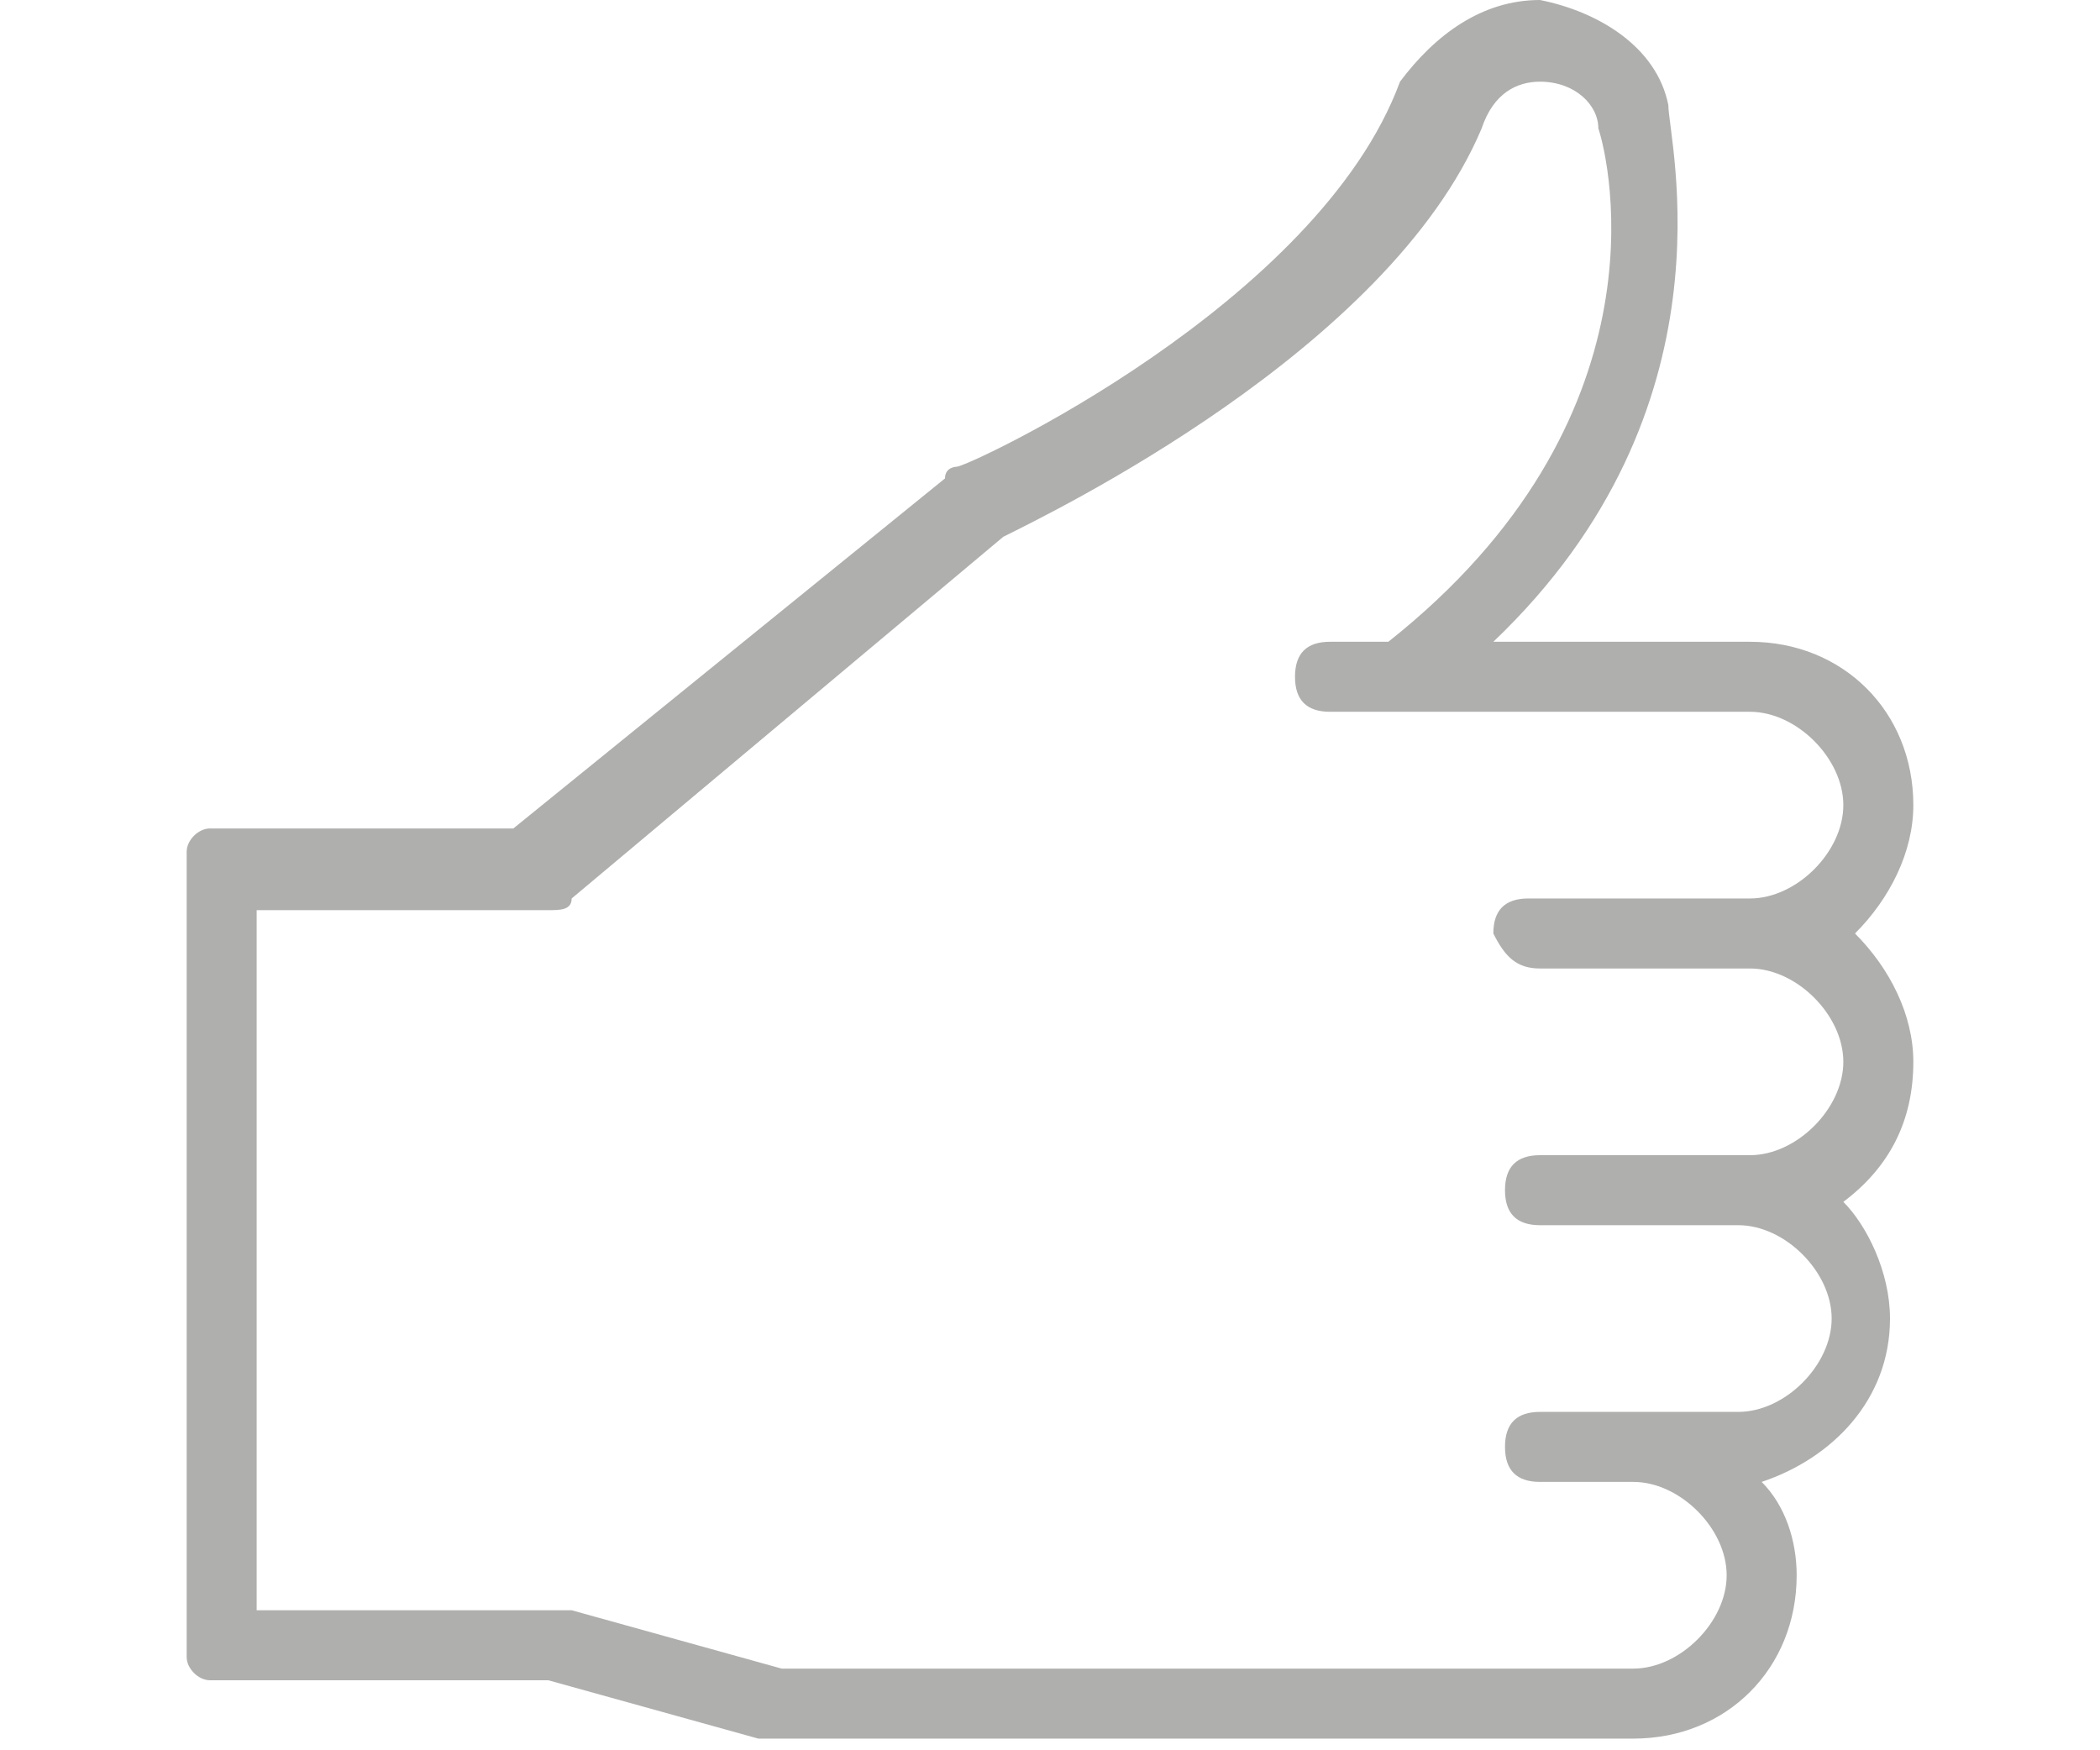 <?xml version="1.0" encoding="utf-8"?>
<!-- Generator: Adobe Illustrator 25.0.1, SVG Export Plug-In . SVG Version: 6.00 Build 0)  -->
<svg version="1.1" id="Layer_1" xmlns="http://www.w3.org/2000/svg" xmlns:xlink="http://www.w3.org/1999/xlink" x="0px" y="0px"
	 viewBox="0 0 18 15" style="enable-background:new 0 0 18 15;" xml:space="preserve">
<style type="text/css">
	.st0{display:none;}
	.st1{display:inline;fill:#AFAFAE;}
	.st2{display:none;fill:#AFAFAE;}
	.st3{fill:#AFAFAE;}
</style>
<g class="st0">
	<path class="st1" d="M14.7,15c0.1,0,0.2-0.1,0.2-0.3V0.8C14.9,0.3,14.5,0,14,0H4.1C3.6,0,3.2,0.4,3.2,0.8v13.9
		c0,0.2,0.1,0.3,0.3,0.3c0.1,0,0.1,0,0.2-0.1L9,9.6l5.4,5.4C14.4,15,14.6,15,14.7,15z M14.3,14.1L9.2,9C9.1,8.9,8.9,8.9,8.8,9
		l-5.1,5.1V0.8c0-0.2,0.2-0.3,0.3-0.3h9.9c0.2,0,0.3,0.1,0.3,0.3v13.3H14.3z"/>
</g>
<path class="st2" d="M16.2,15H1.8c-0.2,0-0.3-0.2-0.3-0.3v-4.1c0-0.2,0.2-0.3,0.3-0.3s0.3,0.2,0.3,0.3v3.7h13.6v-3.7
	c0-0.2,0.2-0.3,0.3-0.3c0.2,0,0.3,0.2,0.3,0.3v4C16.5,14.8,16.3,15,16.2,15z M9,12.8L9,12.8c-0.1,0-0.2,0-0.3-0.1L5,8.7
	C4.9,8.6,4.9,8.3,5,8.2s0.4-0.1,0.5,0l3.1,3.3V0.4C8.6,0.2,8.8,0,9,0s0.3,0.2,0.3,0.3v11.2l3.1-3.3c0.1-0.1,0.4-0.1,0.5,0
	s0.1,0.4,0,0.5l-3.7,4C9.2,12.8,9.1,12.8,9,12.8z"/>
<path class="st3" d="M16.4,9.1c0-0.4-0.2-0.8-0.5-1.1c0.3-0.3,0.5-0.7,0.5-1.1c0-0.8-0.6-1.4-1.4-1.4h-2.2c2.1-2,1.5-4.3,1.5-4.6
	c-0.1-0.5-0.6-0.8-1.1-0.9c-0.5,0-0.9,0.3-1.2,0.7C11.3,2.6,8.3,4,8.2,4c0,0-0.1,0-0.1,0.1l-3.7,3H2h0c0,0-0.1,0-0.1,0H1.8
	c-0.1,0-0.2,0.1-0.2,0.2v6.9c0,0.1,0.1,0.2,0.2,0.2h0c0,0,0.1,0,0.1,0l0,0h2.8l1.8,0.5c0,0,0.1,0,0.1,0H14c0.8,0,1.4-0.6,1.4-1.4
	c0-0.3-0.1-0.6-0.3-0.8c0.6-0.2,1.1-0.7,1.1-1.4c0-0.4-0.2-0.8-0.4-1C16.2,10,16.4,9.6,16.4,9.1z M13.2,8.3h0.3l0,0H15
	c0.4,0,0.8,0.4,0.8,0.8S15.4,9.9,15,9.9h-1.8c-0.2,0-0.3,0.1-0.3,0.3c0,0.2,0.1,0.3,0.3,0.3h1.7c0.4,0,0.8,0.4,0.8,0.8
	s-0.4,0.8-0.8,0.8h-1.7c-0.2,0-0.3,0.1-0.3,0.3v0v0c0,0.2,0.1,0.3,0.3,0.3H14c0.4,0,0.8,0.4,0.8,0.8s-0.4,0.8-0.8,0.8H6.7l-1.8-0.5
	c0,0-0.1,0-0.1,0l-2.6,0V7.8h2.5c0.1,0,0.2,0,0.2-0.1l3.7-3.1c0.4-0.2,3.3-1.6,4.1-3.5c0.1-0.3,0.3-0.4,0.5-0.4
	c0.3,0,0.5,0.2,0.5,0.4c0.1,0.3,0.6,2.5-1.8,4.4l0,0h-0.5c-0.2,0-0.3,0.1-0.3,0.3c0,0.2,0.1,0.3,0.3,0.3H15c0.4,0,0.8,0.4,0.8,0.8
	c0,0.4-0.4,0.8-0.8,0.8h-0.8h-0.8l0,0h-0.3c-0.2,0-0.3,0.1-0.3,0.3C12.9,8.2,13,8.3,13.2,8.3z"/>
</svg>

